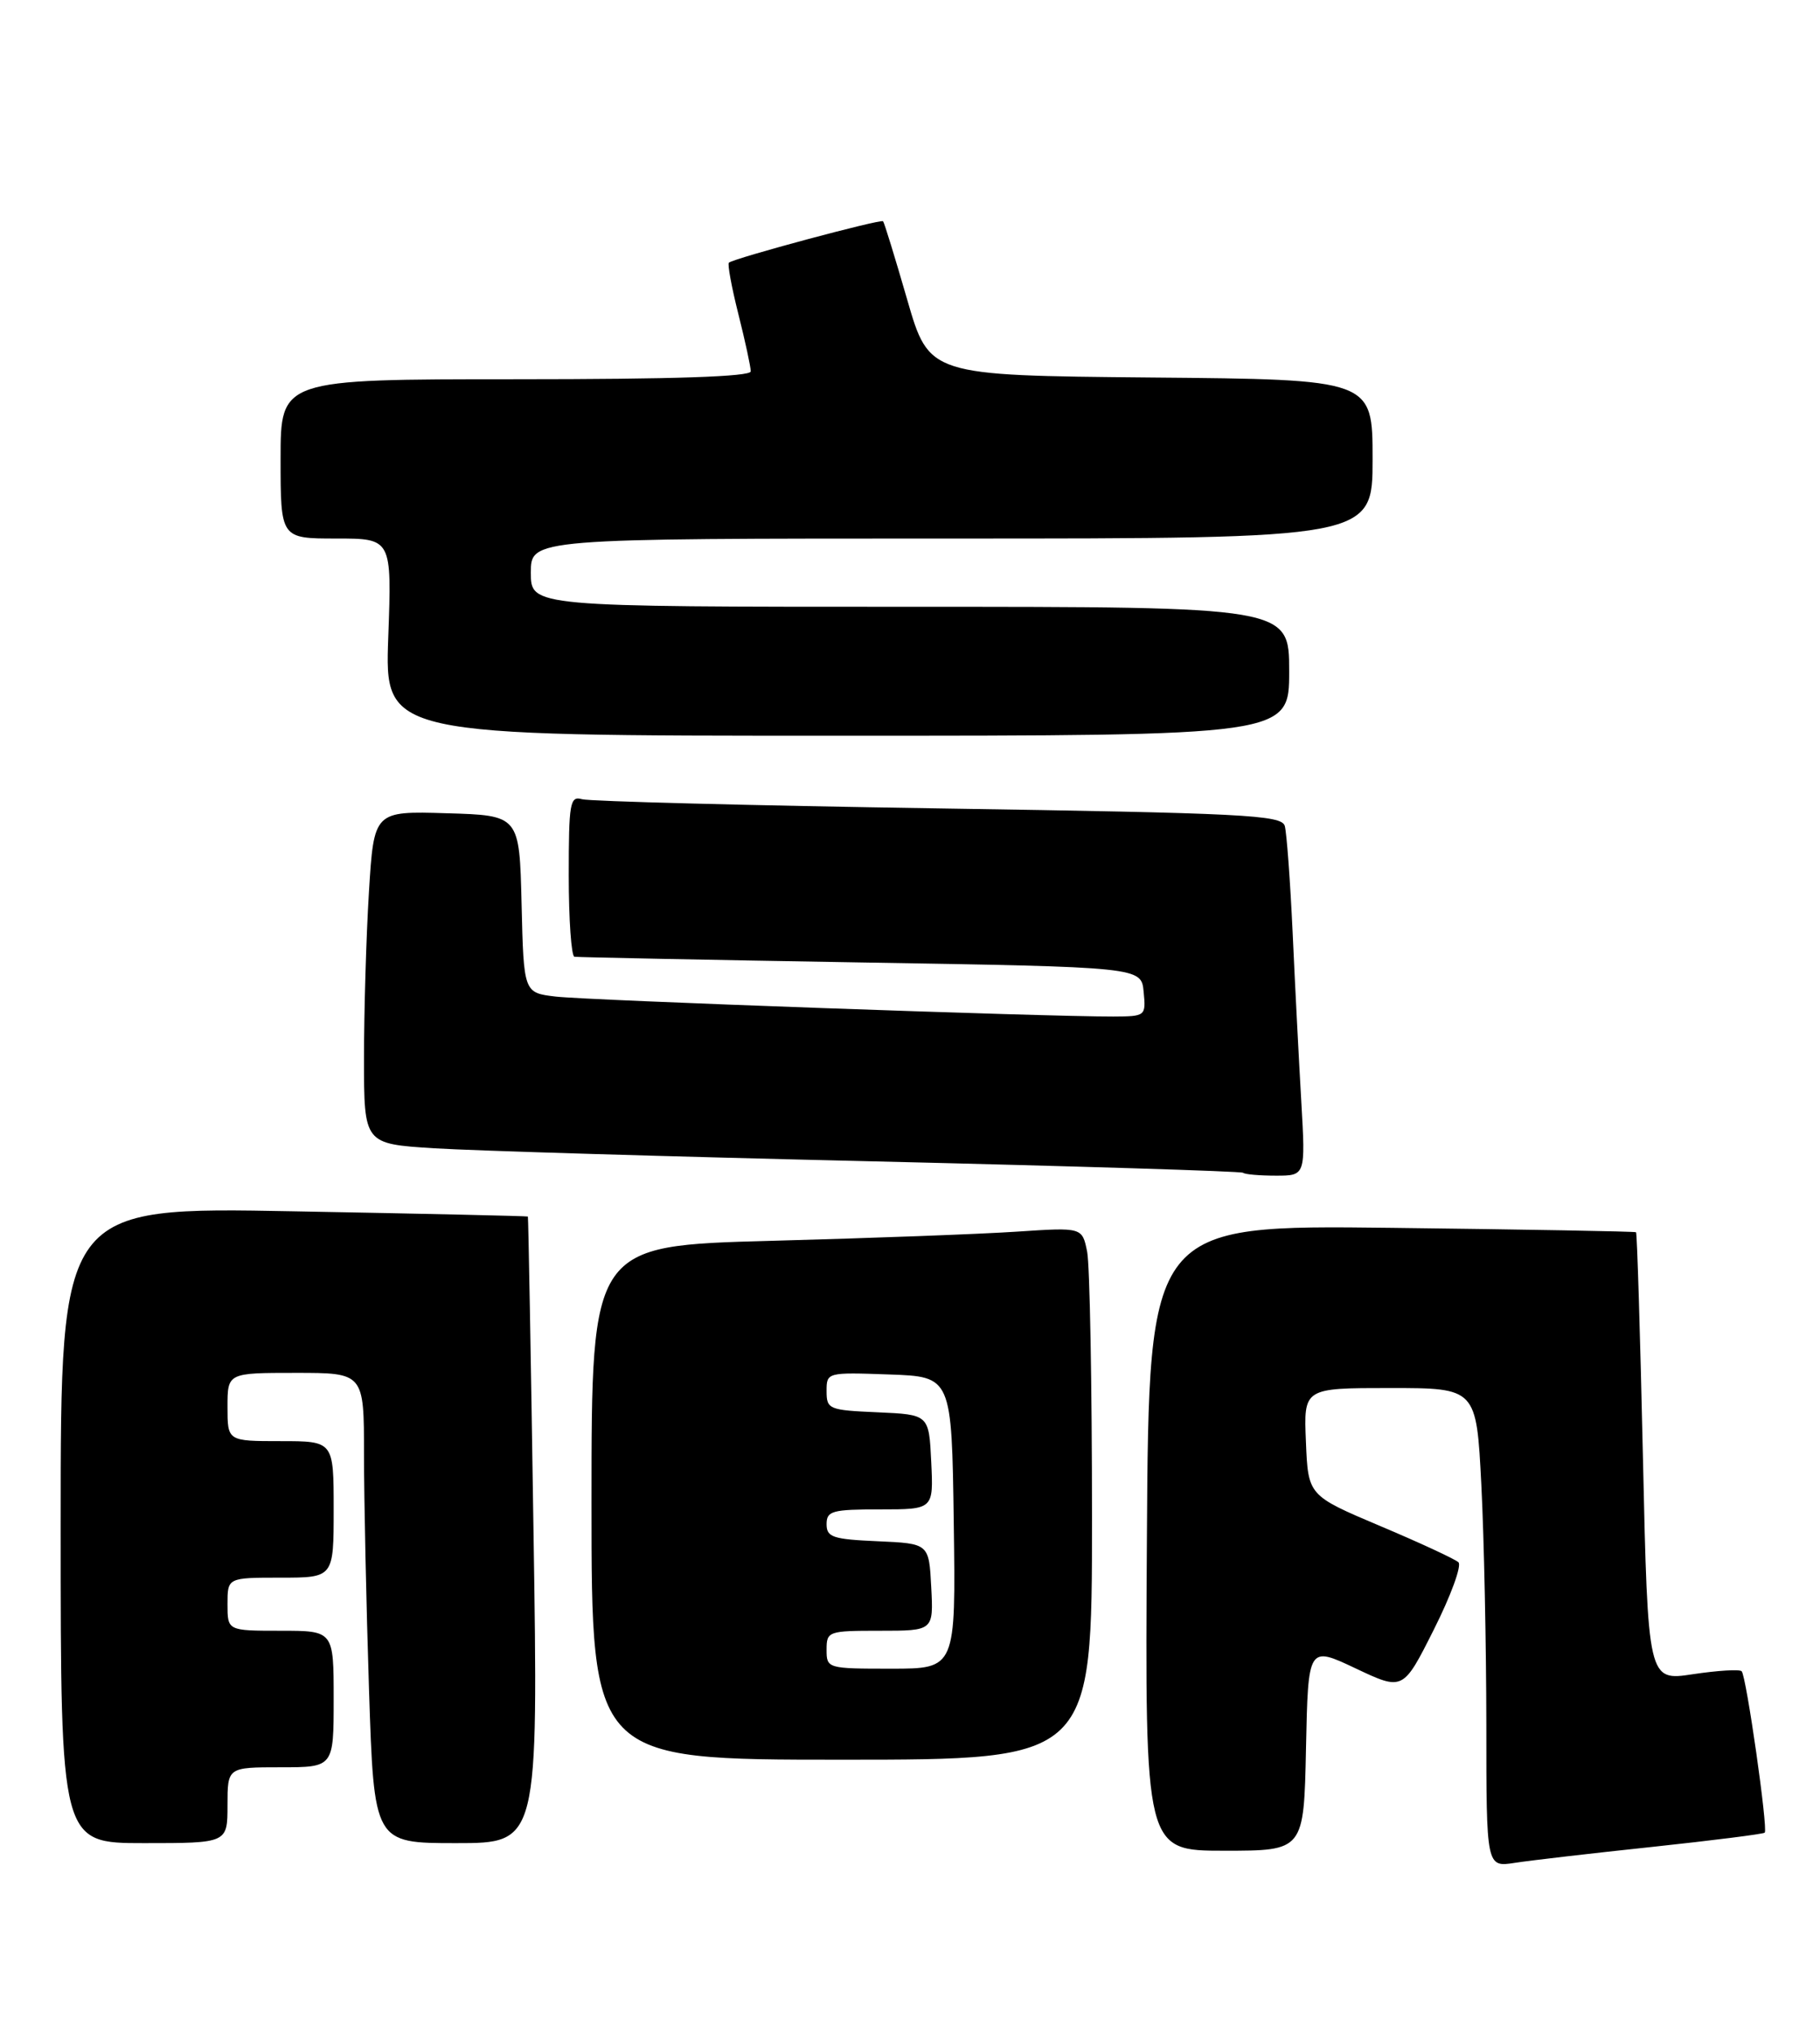 <?xml version="1.0" encoding="UTF-8" standalone="no"?>
<!DOCTYPE svg PUBLIC "-//W3C//DTD SVG 1.1//EN" "http://www.w3.org/Graphics/SVG/1.1/DTD/svg11.dtd" >
<svg xmlns="http://www.w3.org/2000/svg" xmlns:xlink="http://www.w3.org/1999/xlink" version="1.1" viewBox="0 0 240 268">
 <g >
 <path fill="currentColor"
d=" M 217.94 243.49 C 225.89 242.64 232.53 241.80 232.71 241.62 C 233.17 241.17 230.28 220.95 229.67 220.34 C 229.40 220.06 226.50 220.24 223.24 220.73 C 217.31 221.63 217.31 221.63 216.65 192.14 C 216.29 175.92 215.88 162.57 215.74 162.46 C 215.61 162.35 201.10 162.09 183.50 161.88 C 151.50 161.50 151.50 161.50 151.24 202.75 C 150.98 244.00 150.98 244.00 161.46 244.00 C 171.94 244.00 171.94 244.00 172.22 230.50 C 172.50 217.00 172.50 217.00 178.76 219.96 C 185.02 222.92 185.02 222.92 189.08 214.84 C 191.32 210.39 192.78 206.40 192.32 205.97 C 191.87 205.55 187.22 203.39 182.00 201.19 C 172.50 197.17 172.50 197.17 172.21 190.09 C 171.91 183.00 171.91 183.00 183.30 183.00 C 194.69 183.00 194.69 183.00 195.34 195.75 C 195.70 202.76 195.99 216.98 196.00 227.34 C 196.00 246.18 196.00 246.18 199.75 245.60 C 201.81 245.28 210.00 244.33 217.94 243.49 Z  M 30.00 238.00 C 30.00 233.00 30.00 233.00 37.00 233.00 C 44.00 233.00 44.00 233.00 44.00 224.00 C 44.00 215.00 44.00 215.00 37.00 215.00 C 30.00 215.00 30.00 215.00 30.00 211.50 C 30.00 208.00 30.00 208.00 37.00 208.00 C 44.00 208.00 44.00 208.00 44.00 199.00 C 44.00 190.00 44.00 190.00 37.00 190.00 C 30.00 190.00 30.00 190.00 30.00 185.50 C 30.00 181.00 30.00 181.00 39.00 181.00 C 48.00 181.00 48.00 181.00 48.00 191.75 C 48.00 197.66 48.30 211.61 48.66 222.75 C 49.32 243.00 49.32 243.00 60.15 243.00 C 70.99 243.00 70.99 243.00 70.35 201.75 C 70.01 179.06 69.67 160.45 69.61 160.39 C 69.55 160.32 55.66 160.01 38.75 159.70 C 8.00 159.12 8.00 159.12 8.00 201.06 C 8.00 243.00 8.00 243.00 19.00 243.00 C 30.00 243.00 30.00 243.00 30.00 238.00 Z  M 144.00 200.12 C 144.00 182.59 143.71 166.80 143.36 165.03 C 142.71 161.81 142.71 161.81 134.11 162.38 C 129.37 162.70 114.81 163.24 101.75 163.59 C 78.00 164.22 78.00 164.22 78.00 198.11 C 78.00 232.00 78.00 232.00 111.00 232.00 C 144.00 232.00 144.00 232.00 144.00 200.12 Z  M 171.60 145.25 C 171.29 139.89 170.77 129.88 170.46 123.00 C 170.14 116.12 169.67 109.78 169.42 108.89 C 169.00 107.45 164.07 107.20 123.73 106.58 C 98.85 106.20 77.71 105.65 76.75 105.37 C 75.16 104.91 75.00 105.84 75.00 115.43 C 75.00 121.24 75.34 126.06 75.75 126.14 C 76.16 126.21 93.15 126.55 113.50 126.89 C 150.50 127.50 150.50 127.50 150.81 130.75 C 151.12 133.96 151.07 134.00 146.81 134.02 C 138.11 134.05 77.37 131.88 73.28 131.39 C 69.06 130.89 69.06 130.89 68.78 119.19 C 68.50 107.50 68.50 107.50 58.90 107.22 C 49.31 106.93 49.31 106.93 48.65 117.62 C 48.29 123.50 48.00 133.37 48.00 139.56 C 48.00 150.81 48.00 150.81 57.25 151.39 C 62.34 151.71 88.33 152.49 115.00 153.11 C 141.68 153.74 163.69 154.42 163.92 154.62 C 164.15 154.83 166.09 155.00 168.25 155.00 C 172.16 155.00 172.16 155.00 171.60 145.25 Z  M 170.00 88.50 C 170.00 80.00 170.00 80.00 120.00 80.00 C 70.00 80.00 70.00 80.00 70.00 75.50 C 70.00 71.00 70.00 71.00 125.50 71.00 C 181.00 71.00 181.00 71.00 181.00 60.52 C 181.00 50.03 181.00 50.03 151.76 49.77 C 122.52 49.50 122.52 49.50 119.63 39.50 C 118.04 34.00 116.61 29.35 116.45 29.17 C 116.18 28.84 96.88 34.02 96.12 34.63 C 95.91 34.79 96.47 37.85 97.37 41.42 C 98.27 44.99 99.00 48.38 99.00 48.96 C 99.00 49.66 88.88 50.00 68.00 50.00 C 37.00 50.00 37.00 50.00 37.00 60.50 C 37.00 71.00 37.00 71.00 44.34 71.00 C 51.67 71.00 51.67 71.00 51.20 84.00 C 50.73 97.00 50.73 97.00 110.37 97.00 C 170.00 97.00 170.00 97.00 170.00 88.50 Z  M 109.00 217.50 C 109.00 215.07 109.20 215.00 116.05 215.00 C 123.10 215.00 123.10 215.00 122.80 209.25 C 122.50 203.50 122.50 203.50 115.75 203.20 C 109.82 202.94 109.00 202.67 109.00 200.95 C 109.00 199.20 109.72 199.00 116.05 199.00 C 123.10 199.00 123.10 199.00 122.80 192.75 C 122.50 186.50 122.50 186.50 115.75 186.20 C 109.30 185.92 109.00 185.80 109.00 183.41 C 109.00 180.93 109.04 180.92 117.25 181.21 C 125.50 181.50 125.50 181.50 125.77 200.75 C 126.04 220.00 126.04 220.00 117.52 220.00 C 109.10 220.00 109.00 219.97 109.00 217.50 Z "/>
</g>
</svg>